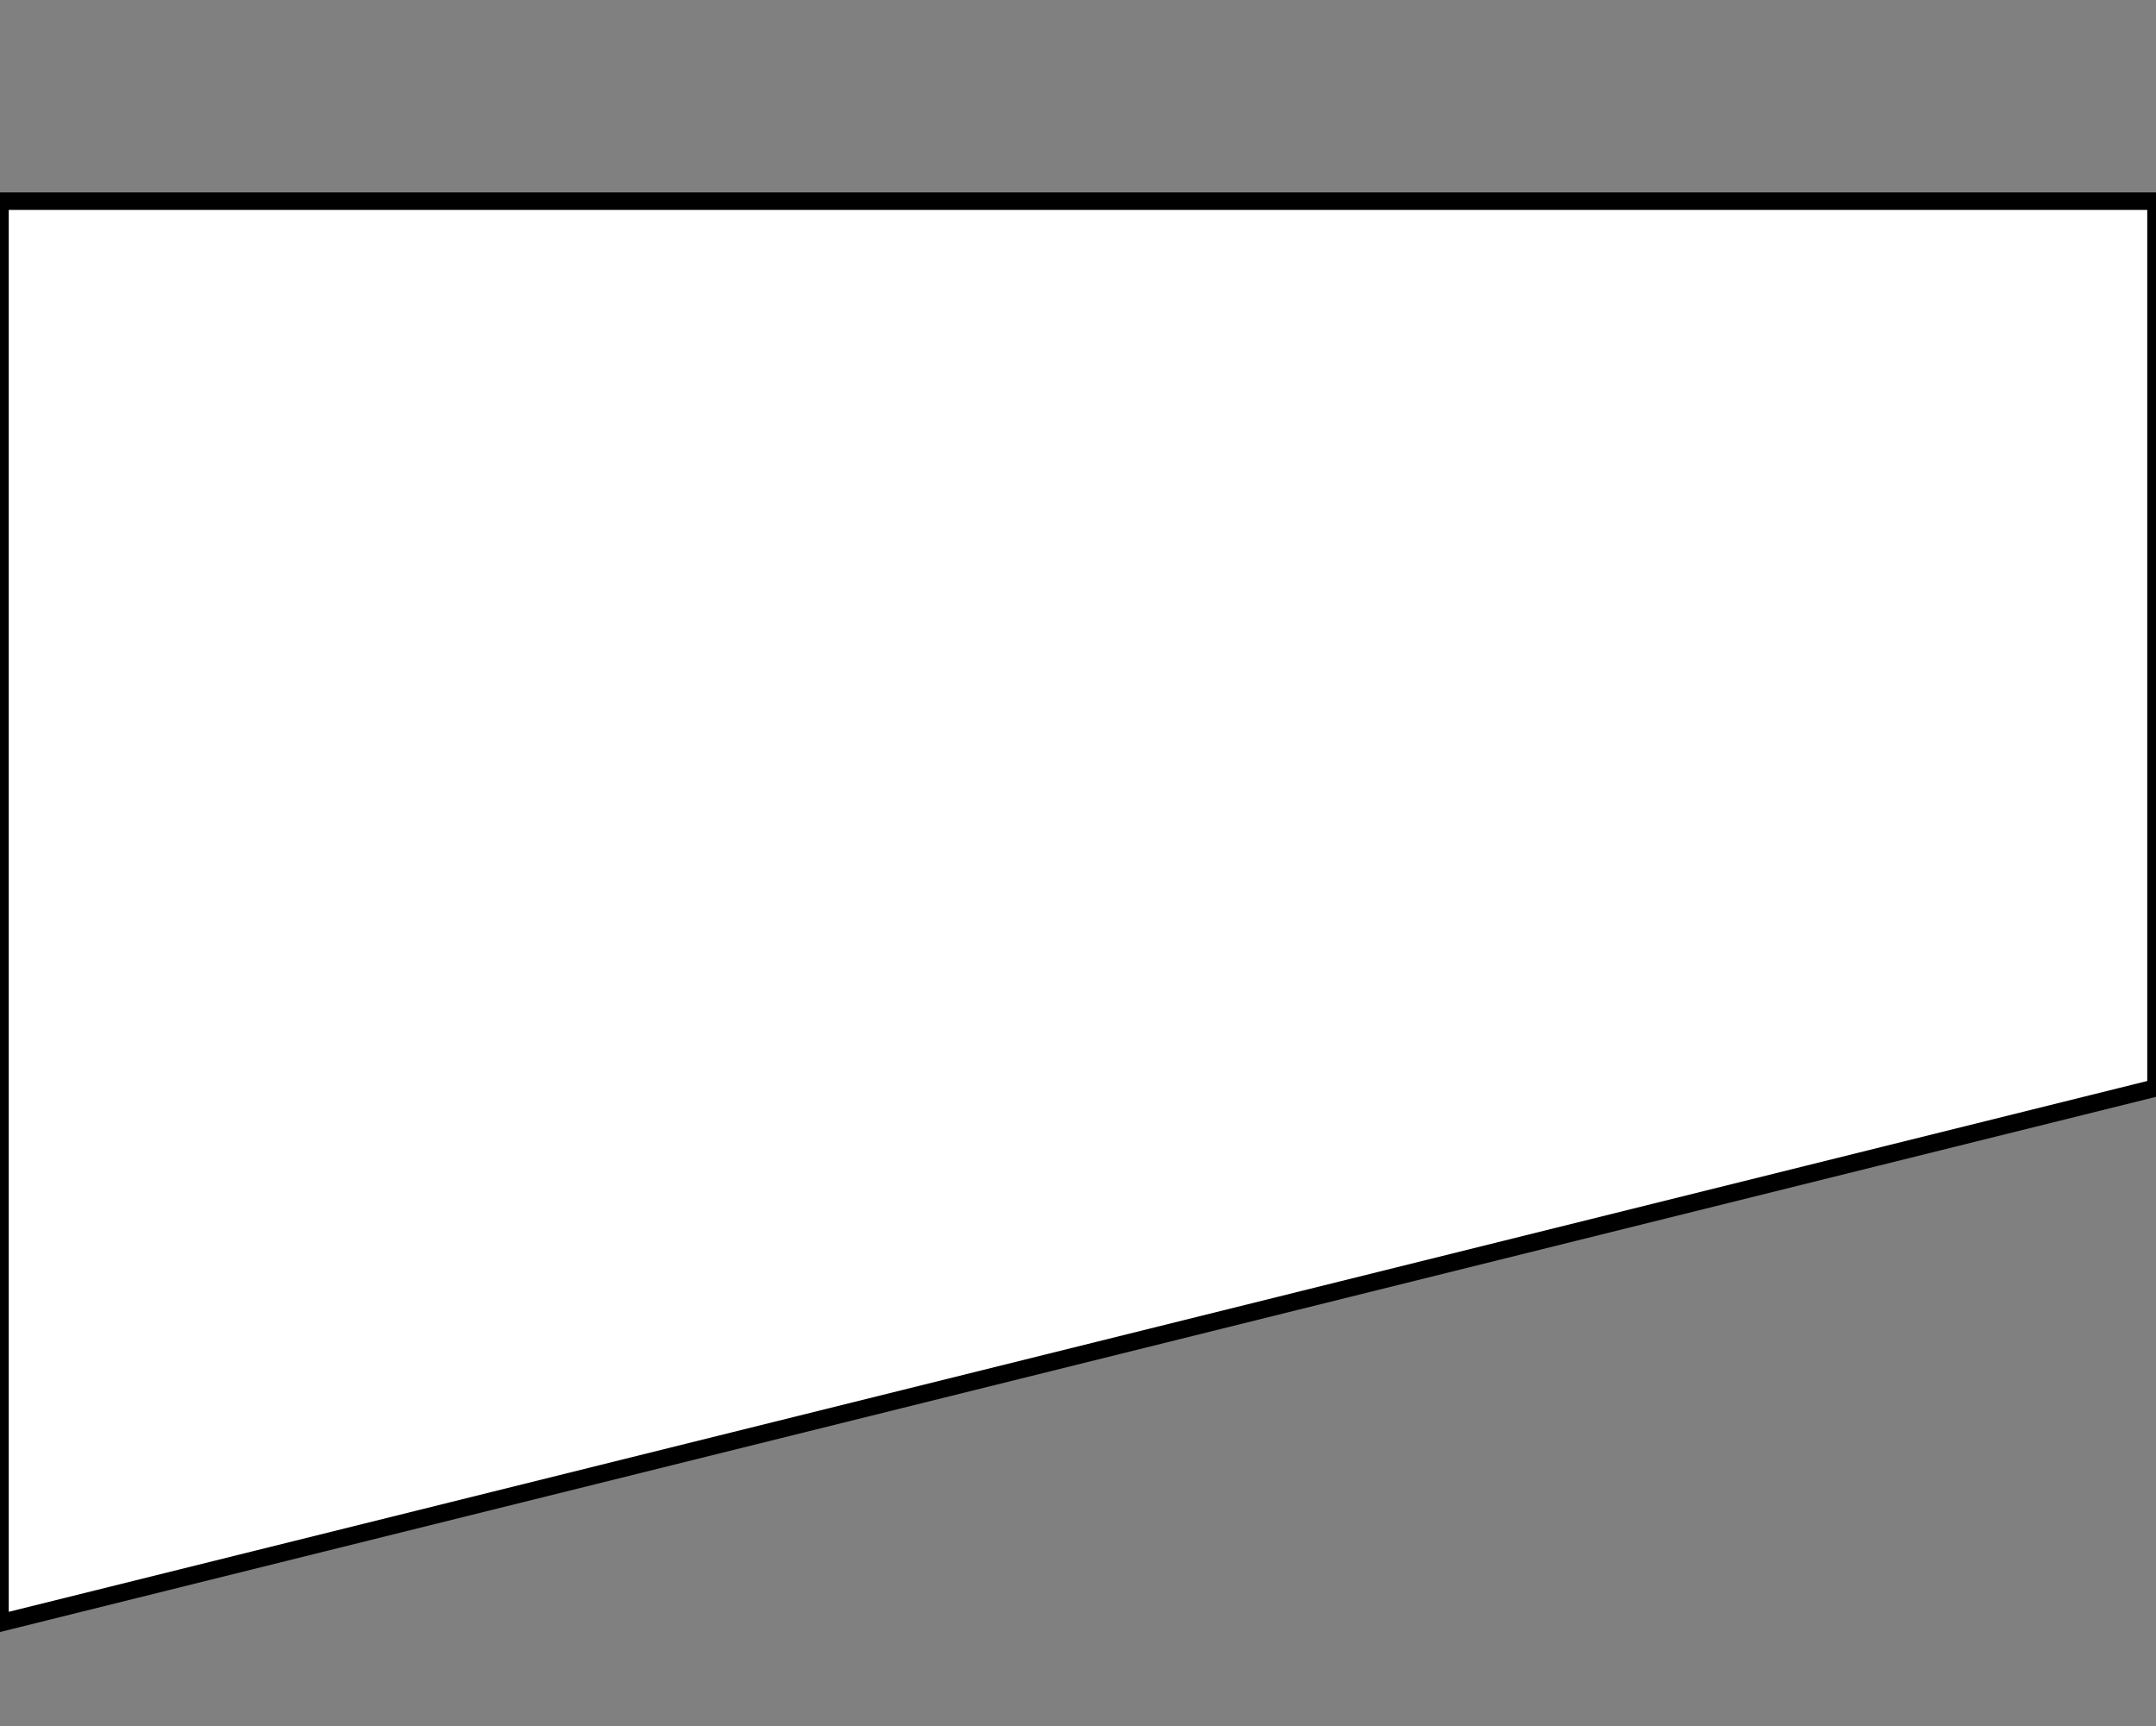 <?xml version="1.0" encoding="utf-8"?>
<!-- Generator: Adobe Illustrator 16.0.0, SVG Export Plug-In . SVG Version: 6.00 Build 0)  -->
<!DOCTYPE svg PUBLIC "-//W3C//DTD SVG 1.1//EN" "http://www.w3.org/Graphics/SVG/1.1/DTD/svg11.dtd">
<svg version="1.1" id="Layer_1" xmlns="http://www.w3.org/2000/svg" xmlns:xlink="http://www.w3.org/1999/xlink" x="0px" y="0px"
	 width="123.3px" height="98.7px" viewBox="0 0 123.3 98.7" enable-background="new 0 0 123.3 98.7" xml:space="preserve">
<rect x="0" y="0" width="123.3" height="98.7" fill="#808080" stroke="none"/>
<polygon fill="#FFFFFF" stroke="#000000" stroke-miterlimit="10" points="0,11.5 0,92.8 123.3,62.2 123.3,11.5 "/>
</svg>
